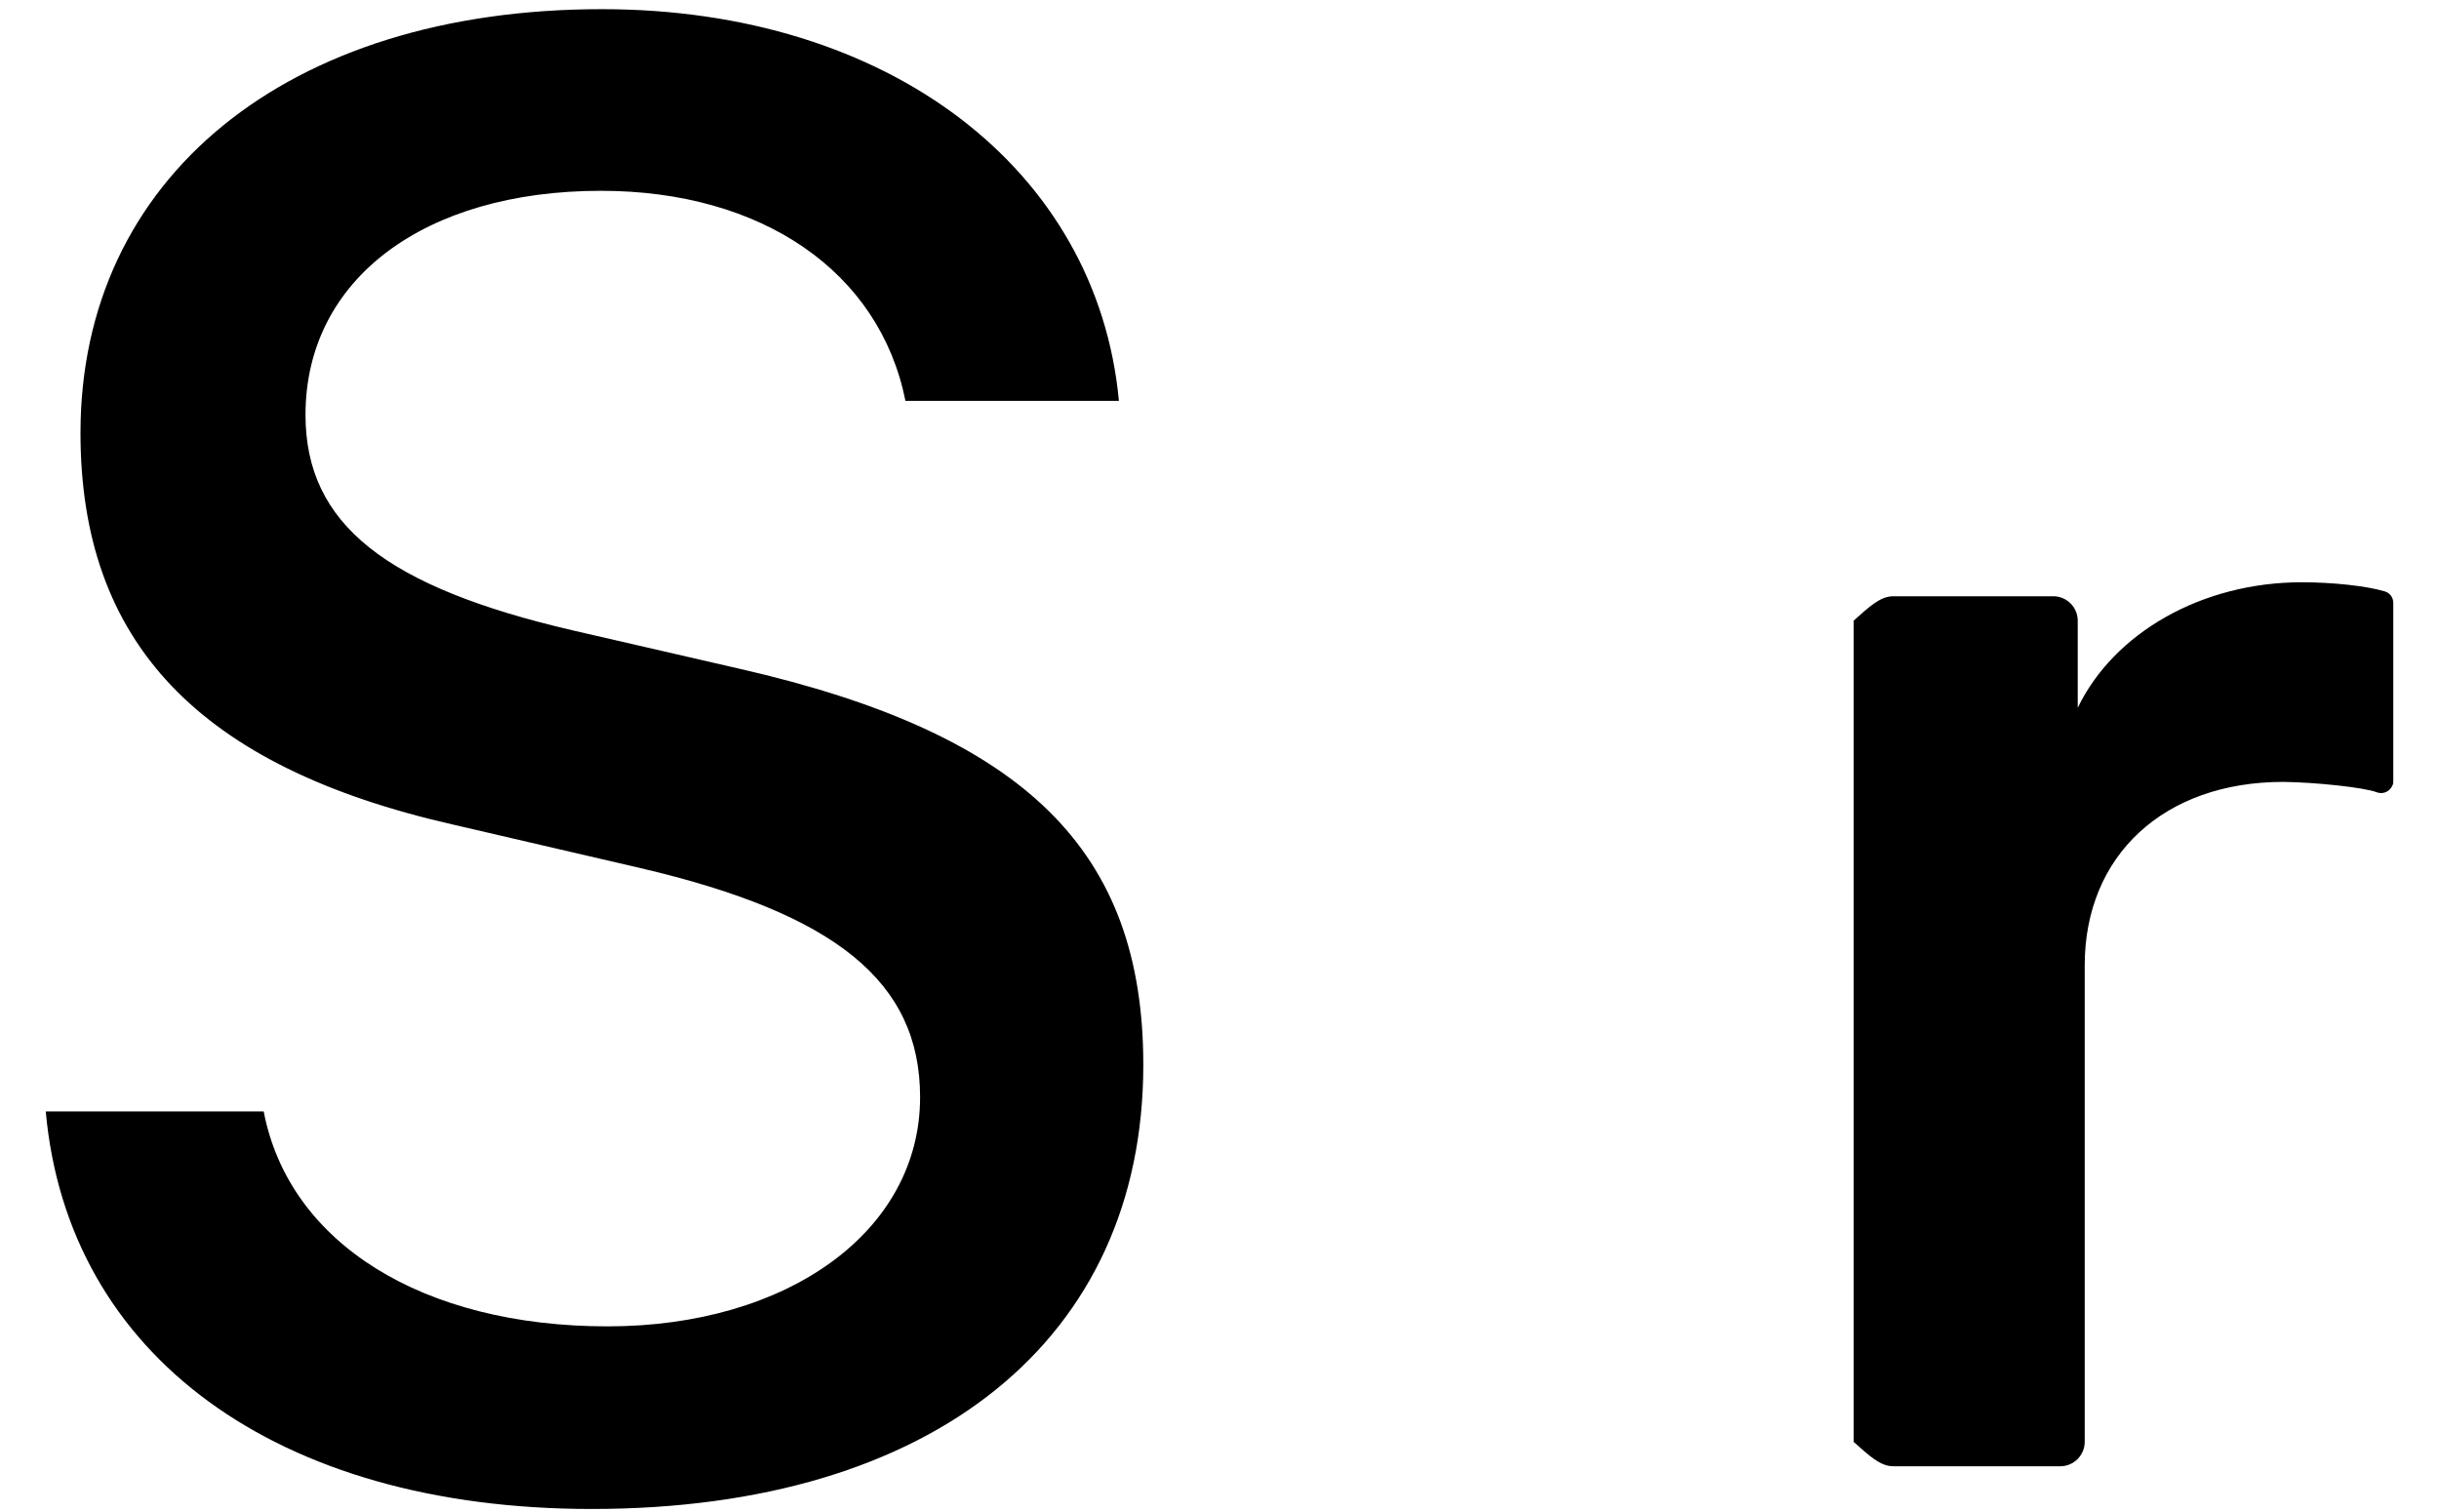 ﻿<?xml version="1.0" encoding="utf-8"?>
<svg version="1.1" xmlns:xlink="http://www.w3.org/1999/xlink" width="50px" height="31px" xmlns="http://www.w3.org/2000/svg">
  <defs>
    <pattern id="BGPattern" patternUnits="userSpaceOnUse" alignment="0 0" imageRepeat="None" />
    <mask fill="white" id="Clip2548">
      <path d="M 46.806 16.031  C 47.456 16.038  48.469 16.144  48.725 16.244  C 48.856 16.294  49 16.225  49.05 16.094  C 49.063 16.069  49.063 16.038  49.063 16.006  L 49.063 12.363  C 49.063 12.25  48.994 12.156  48.888 12.125  C 48.513 12.012  47.813 11.938  47.188 11.938  C 45.131 11.938  43.331 12.981  42.594 14.512  L 42.594 12.725  C 42.594 12.45  42.369 12.225  42.094 12.225  L 38.812 12.225  C 38.538 12.225  38.312 12.45  38 12.725  L 38 29.562  C 38.312 29.837  38.538 30.062  38.812 30.062  L 42.237 30.062  C 42.512 30.062  42.737 29.837  42.737 29.562  L 42.737 19.794  C 42.737 17.531  44.369 16.031  46.806 16.031  Z M 23.438 21.831  C 23.438 17.444  21.025 15.05  15.163 13.712  L 11.744 12.925  C 7.919 12.037  6.263 10.75  6.263 8.506  C 6.263 5.719  8.706 3.912  12.319 3.912  C 15.619 3.912  18.031 5.569  18.562 8.219  L 22.938 8.219  C 22.494 3.475  18.225 0.188  12.337 0.188  C 5.881 0.188  1.65 3.656  1.65 8.875  C 1.65 13.163  4.062 15.719  9.287 16.906  L 13.137 17.8  C 17.113 18.731  18.862 20.119  18.862 22.494  C 18.862 25.25  16.144 27.194  12.456 27.194  C 8.669 27.194  5.925 25.494  5.406 22.788  L 0.938 22.788  C 1.388 27.781  5.662 30.938  12.131 30.938  C 19.144 30.938  23.438 27.45  23.438 21.831  Z " fill-rule="evenodd" />
    </mask>
  </defs>
  <g>
    <path d="M 46.806 16.031  C 47.456 16.038  48.469 16.144  48.725 16.244  C 48.856 16.294  49 16.225  49.05 16.094  C 49.063 16.069  49.063 16.038  49.063 16.006  L 49.063 12.363  C 49.063 12.25  48.994 12.156  48.888 12.125  C 48.513 12.012  47.813 11.938  47.188 11.938  C 45.131 11.938  43.331 12.981  42.594 14.512  L 42.594 12.725  C 42.594 12.45  42.369 12.225  42.094 12.225  L 38.812 12.225  C 38.538 12.225  38.312 12.45  38 12.725  L 38 29.562  C 38.312 29.837  38.538 30.062  38.812 30.062  L 42.237 30.062  C 42.512 30.062  42.737 29.837  42.737 29.562  L 42.737 19.794  C 42.737 17.531  44.369 16.031  46.806 16.031  Z M 23.438 21.831  C 23.438 17.444  21.025 15.05  15.163 13.712  L 11.744 12.925  C 7.919 12.037  6.263 10.75  6.263 8.506  C 6.263 5.719  8.706 3.912  12.319 3.912  C 15.619 3.912  18.031 5.569  18.562 8.219  L 22.938 8.219  C 22.494 3.475  18.225 0.188  12.337 0.188  C 5.881 0.188  1.65 3.656  1.65 8.875  C 1.65 13.163  4.062 15.719  9.287 16.906  L 13.137 17.8  C 17.113 18.731  18.862 20.119  18.862 22.494  C 18.862 25.25  16.144 27.194  12.456 27.194  C 8.669 27.194  5.925 25.494  5.406 22.788  L 0.938 22.788  C 1.388 27.781  5.662 30.938  12.131 30.938  C 19.144 30.938  23.438 27.45  23.438 21.831  Z " fill-rule="nonzero" fill="rgba(0, 0, 0, 1)" stroke="none" class="fill" />
    <path d="M 46.806 16.031  C 47.456 16.038  48.469 16.144  48.725 16.244  C 48.856 16.294  49 16.225  49.05 16.094  C 49.063 16.069  49.063 16.038  49.063 16.006  L 49.063 12.363  C 49.063 12.25  48.994 12.156  48.888 12.125  C 48.513 12.012  47.813 11.938  47.188 11.938  C 45.131 11.938  43.331 12.981  42.594 14.512  L 42.594 12.725  C 42.594 12.45  42.369 12.225  42.094 12.225  L 38.812 12.225  C 38.538 12.225  38.312 12.45  38 12.725  L 38 29.562  C 38.312 29.837  38.538 30.062  38.812 30.062  L 42.237 30.062  C 42.512 30.062  42.737 29.837  42.737 29.562  L 42.737 19.794  C 42.737 17.531  44.369 16.031  46.806 16.031  Z " stroke-width="0" stroke-dasharray="0" stroke="rgba(255, 255, 255, 0)" fill="none" class="stroke" mask="url(#Clip2548)" />
    <path d="M 23.438 21.831  C 23.438 17.444  21.025 15.05  15.163 13.712  L 11.744 12.925  C 7.919 12.037  6.263 10.75  6.263 8.506  C 6.263 5.719  8.706 3.912  12.319 3.912  C 15.619 3.912  18.031 5.569  18.562 8.219  L 22.938 8.219  C 22.494 3.475  18.225 0.188  12.337 0.188  C 5.881 0.188  1.65 3.656  1.65 8.875  C 1.65 13.163  4.062 15.719  9.287 16.906  L 13.137 17.8  C 17.113 18.731  18.862 20.119  18.862 22.494  C 18.862 25.25  16.144 27.194  12.456 27.194  C 8.669 27.194  5.925 25.494  5.406 22.788  L 0.938 22.788  C 1.388 27.781  5.662 30.938  12.131 30.938  C 19.144 30.938  23.438 27.45  23.438 21.831  Z " stroke-width="0" stroke-dasharray="0" stroke="rgba(255, 255, 255, 0)" fill="none" class="stroke" mask="url(#Clip2548)" />
  </g>
</svg>